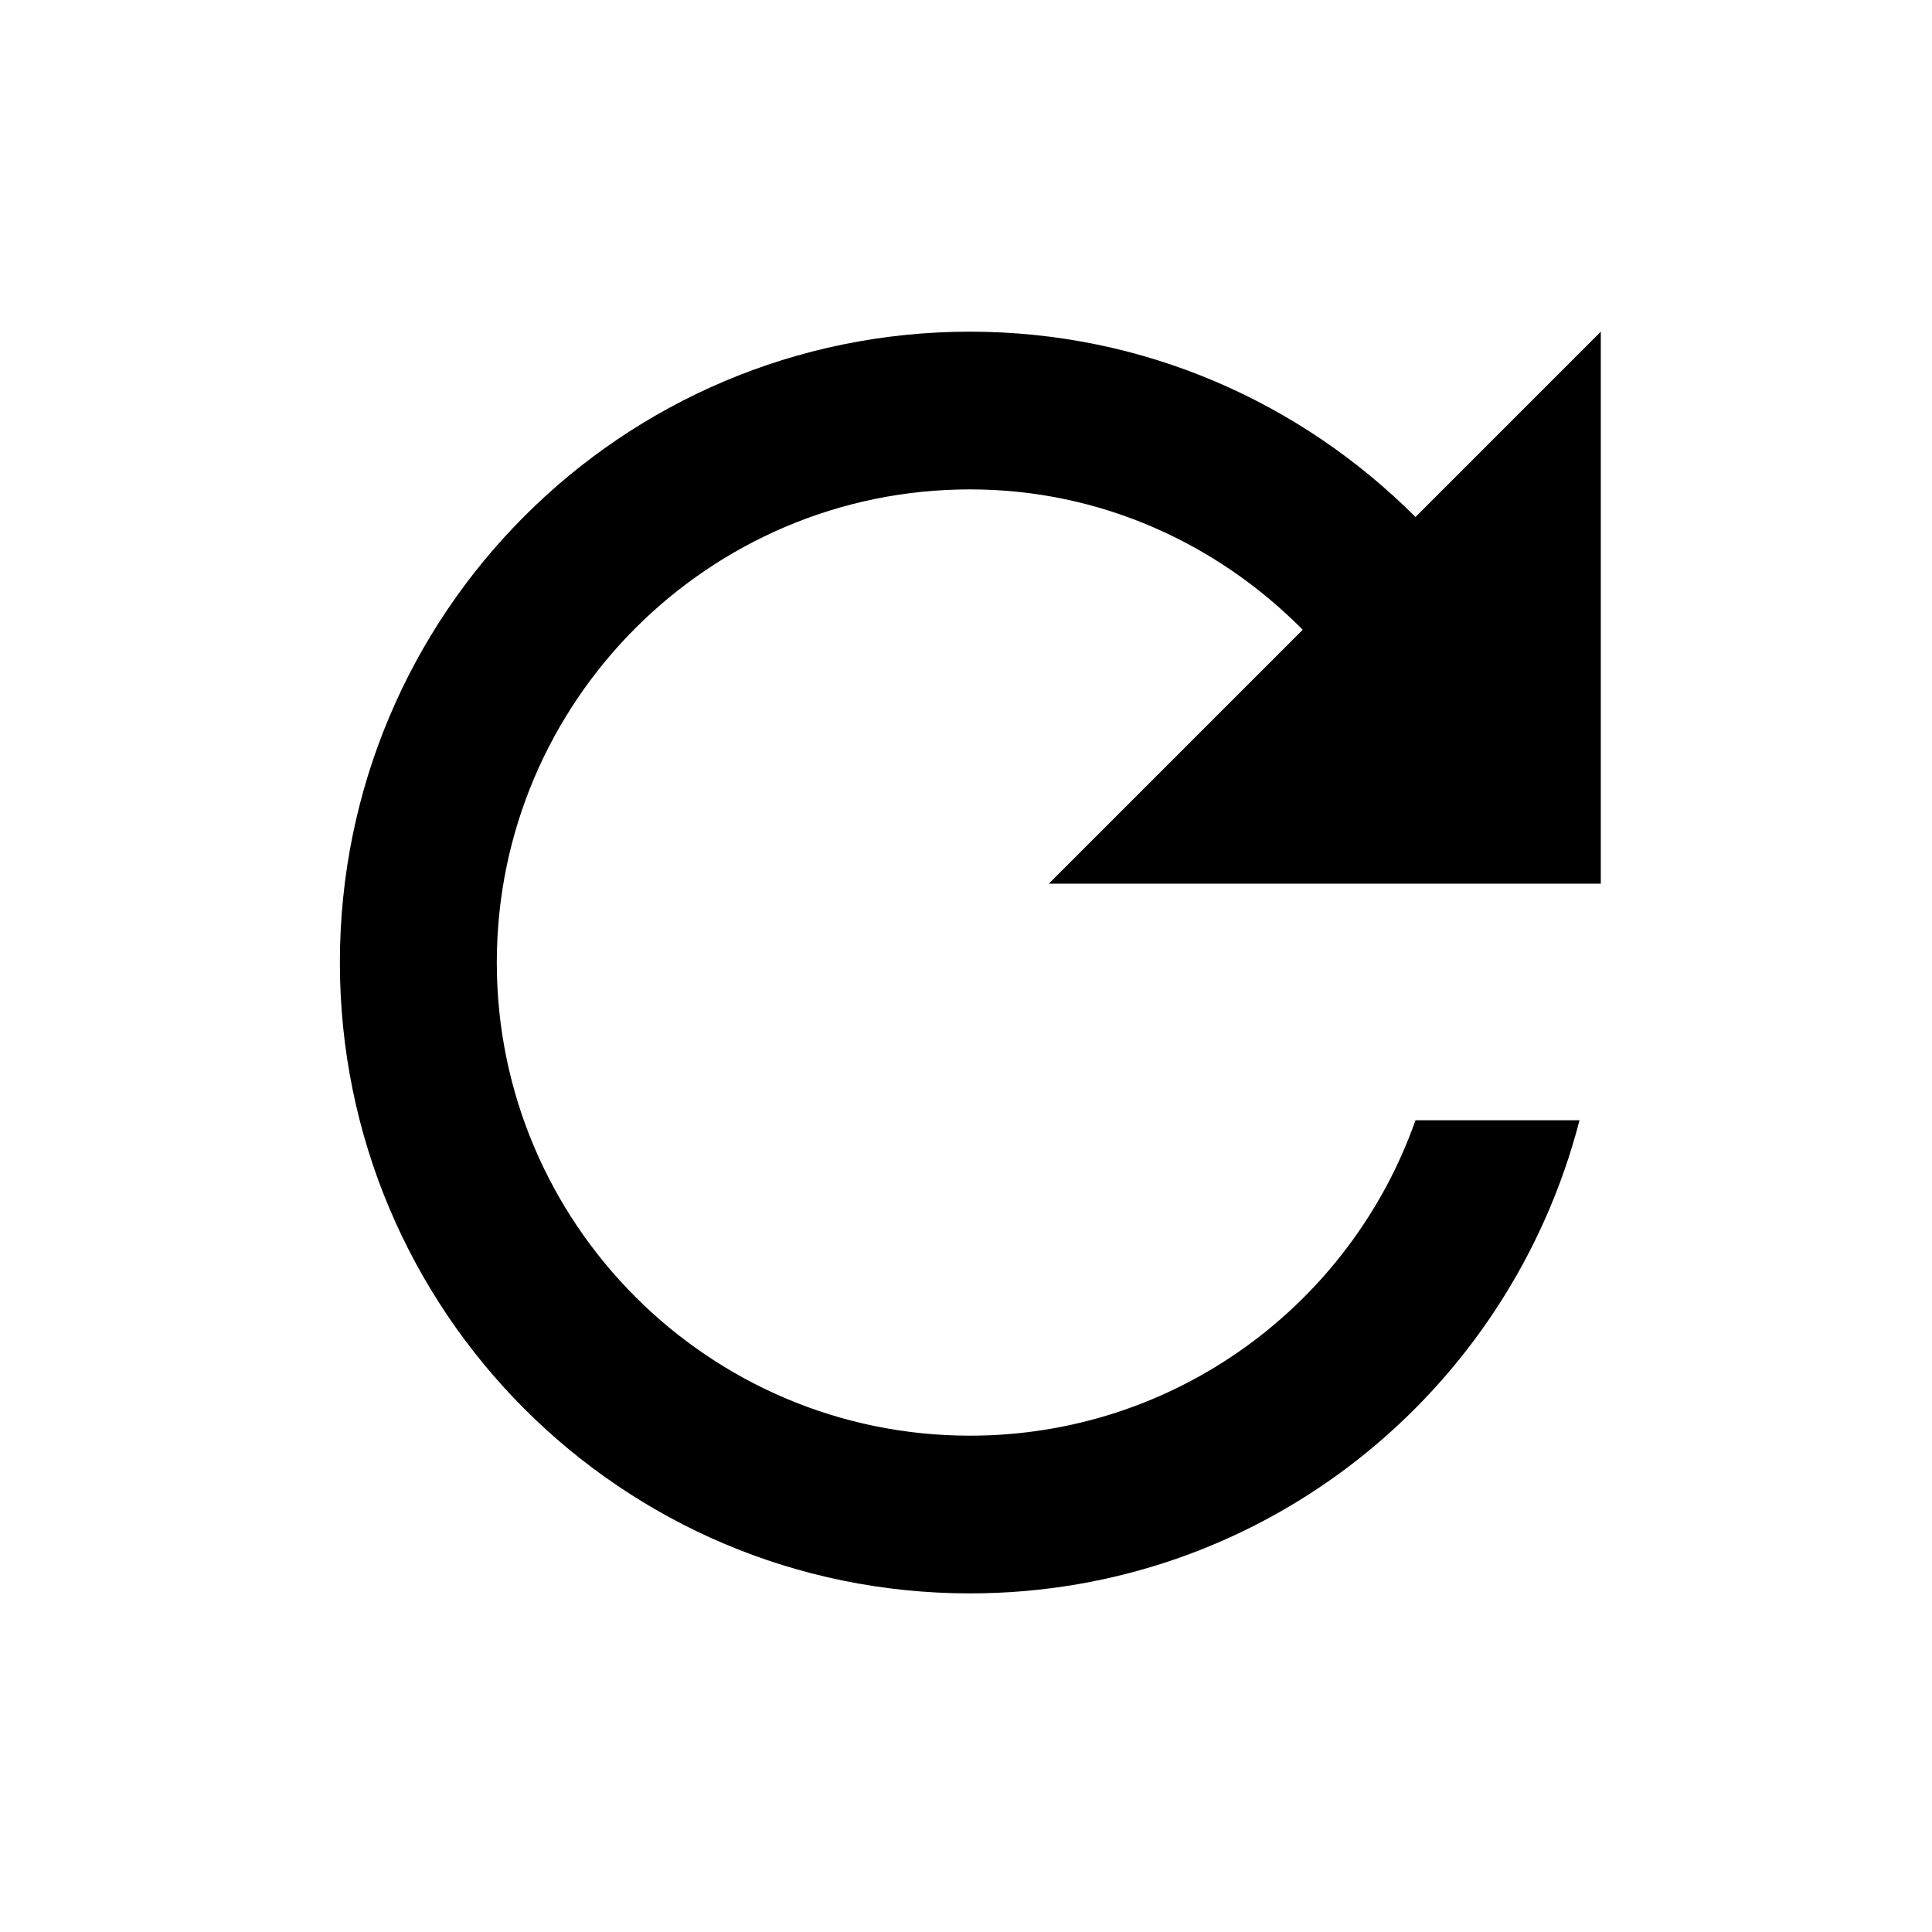 <svg width="49" height="49" viewBox="0 0 49 49" fill="none" xmlns="http://www.w3.org/2000/svg">
<g clip-path="url(#clip0_138_2)">
<path d="M35.9 13.112C33 10.212 29.02 8.412 24.6 8.412C15.76 8.412 8.62 15.572 8.62 24.412C8.62 33.252 15.76 40.412 24.6 40.412C32.06 40.412 38.28 35.312 40.06 28.412H35.9C34.26 33.072 29.82 36.412 24.6 36.412C17.98 36.412 12.6 31.032 12.6 24.412C12.6 17.792 17.98 12.412 24.6 12.412C27.92 12.412 30.88 13.792 33.04 15.972L26.6 22.412H40.6V8.412L35.9 13.112Z" fill="black"/>
</g>
<defs>
<clipPath id="clip0_138_2">
<rect width="48" height="48" fill="white" transform="translate(0.6 0.412)"/>
</clipPath>
</defs>
</svg>
